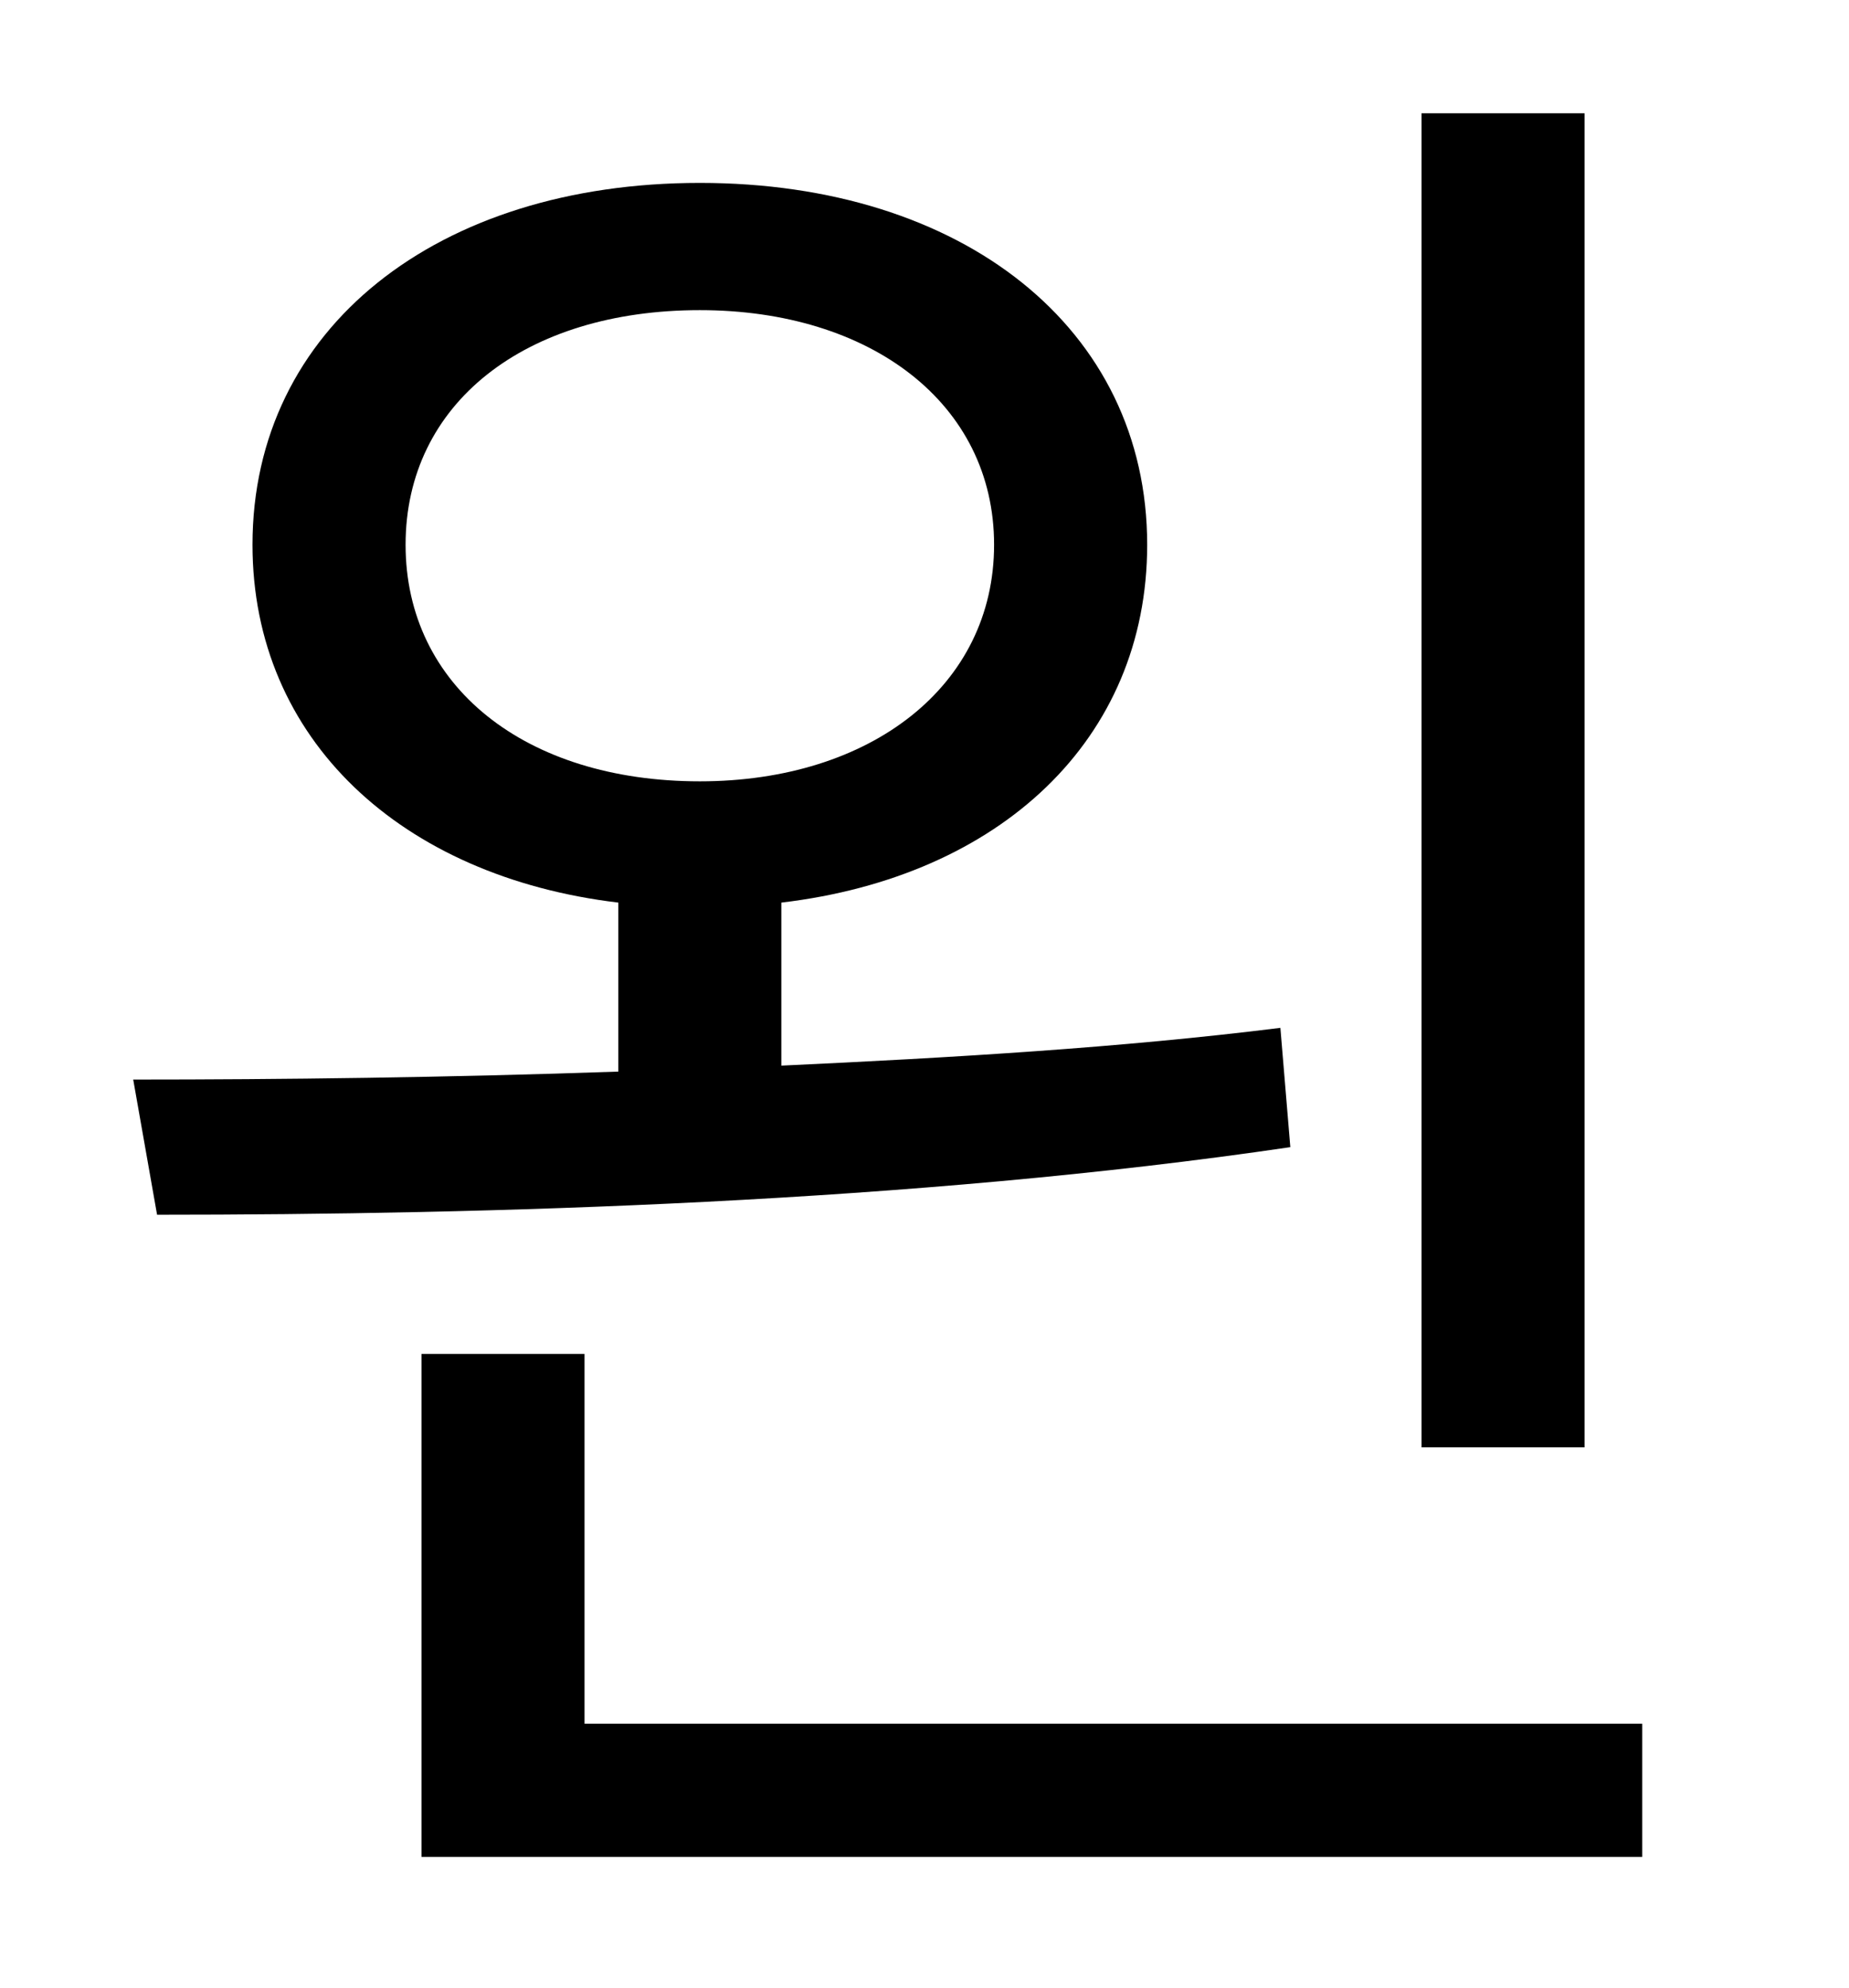 <?xml version="1.0" standalone="no"?>
<!DOCTYPE svg PUBLIC "-//W3C//DTD SVG 1.1//EN" "http://www.w3.org/Graphics/SVG/1.1/DTD/svg11.dtd" >
<svg xmlns="http://www.w3.org/2000/svg" xmlns:xlink="http://www.w3.org/1999/xlink" version="1.1" viewBox="-10 0 930 1000">
   <path fill="currentColor"
d="M787 57v671h-82v-671h82zM194 274c0 71 60 119 148 119c86 0 148 -48 148 -119s-62 -118 -148 -118c-88 0 -148 47 -148 118zM634 517l5 60c-190 28 -404 34 -570 34l-12 -68c74 0 158 -1 244 -4v-85c-109 -13 -184 -82 -184 -180c0 -109 93 -182 225 -182
s225 73 225 182c0 98 -74 167 -184 180v82c86 -4 171 -9 251 -19zM284 867h532v67h-614v-253h82v186z" />
</svg>
